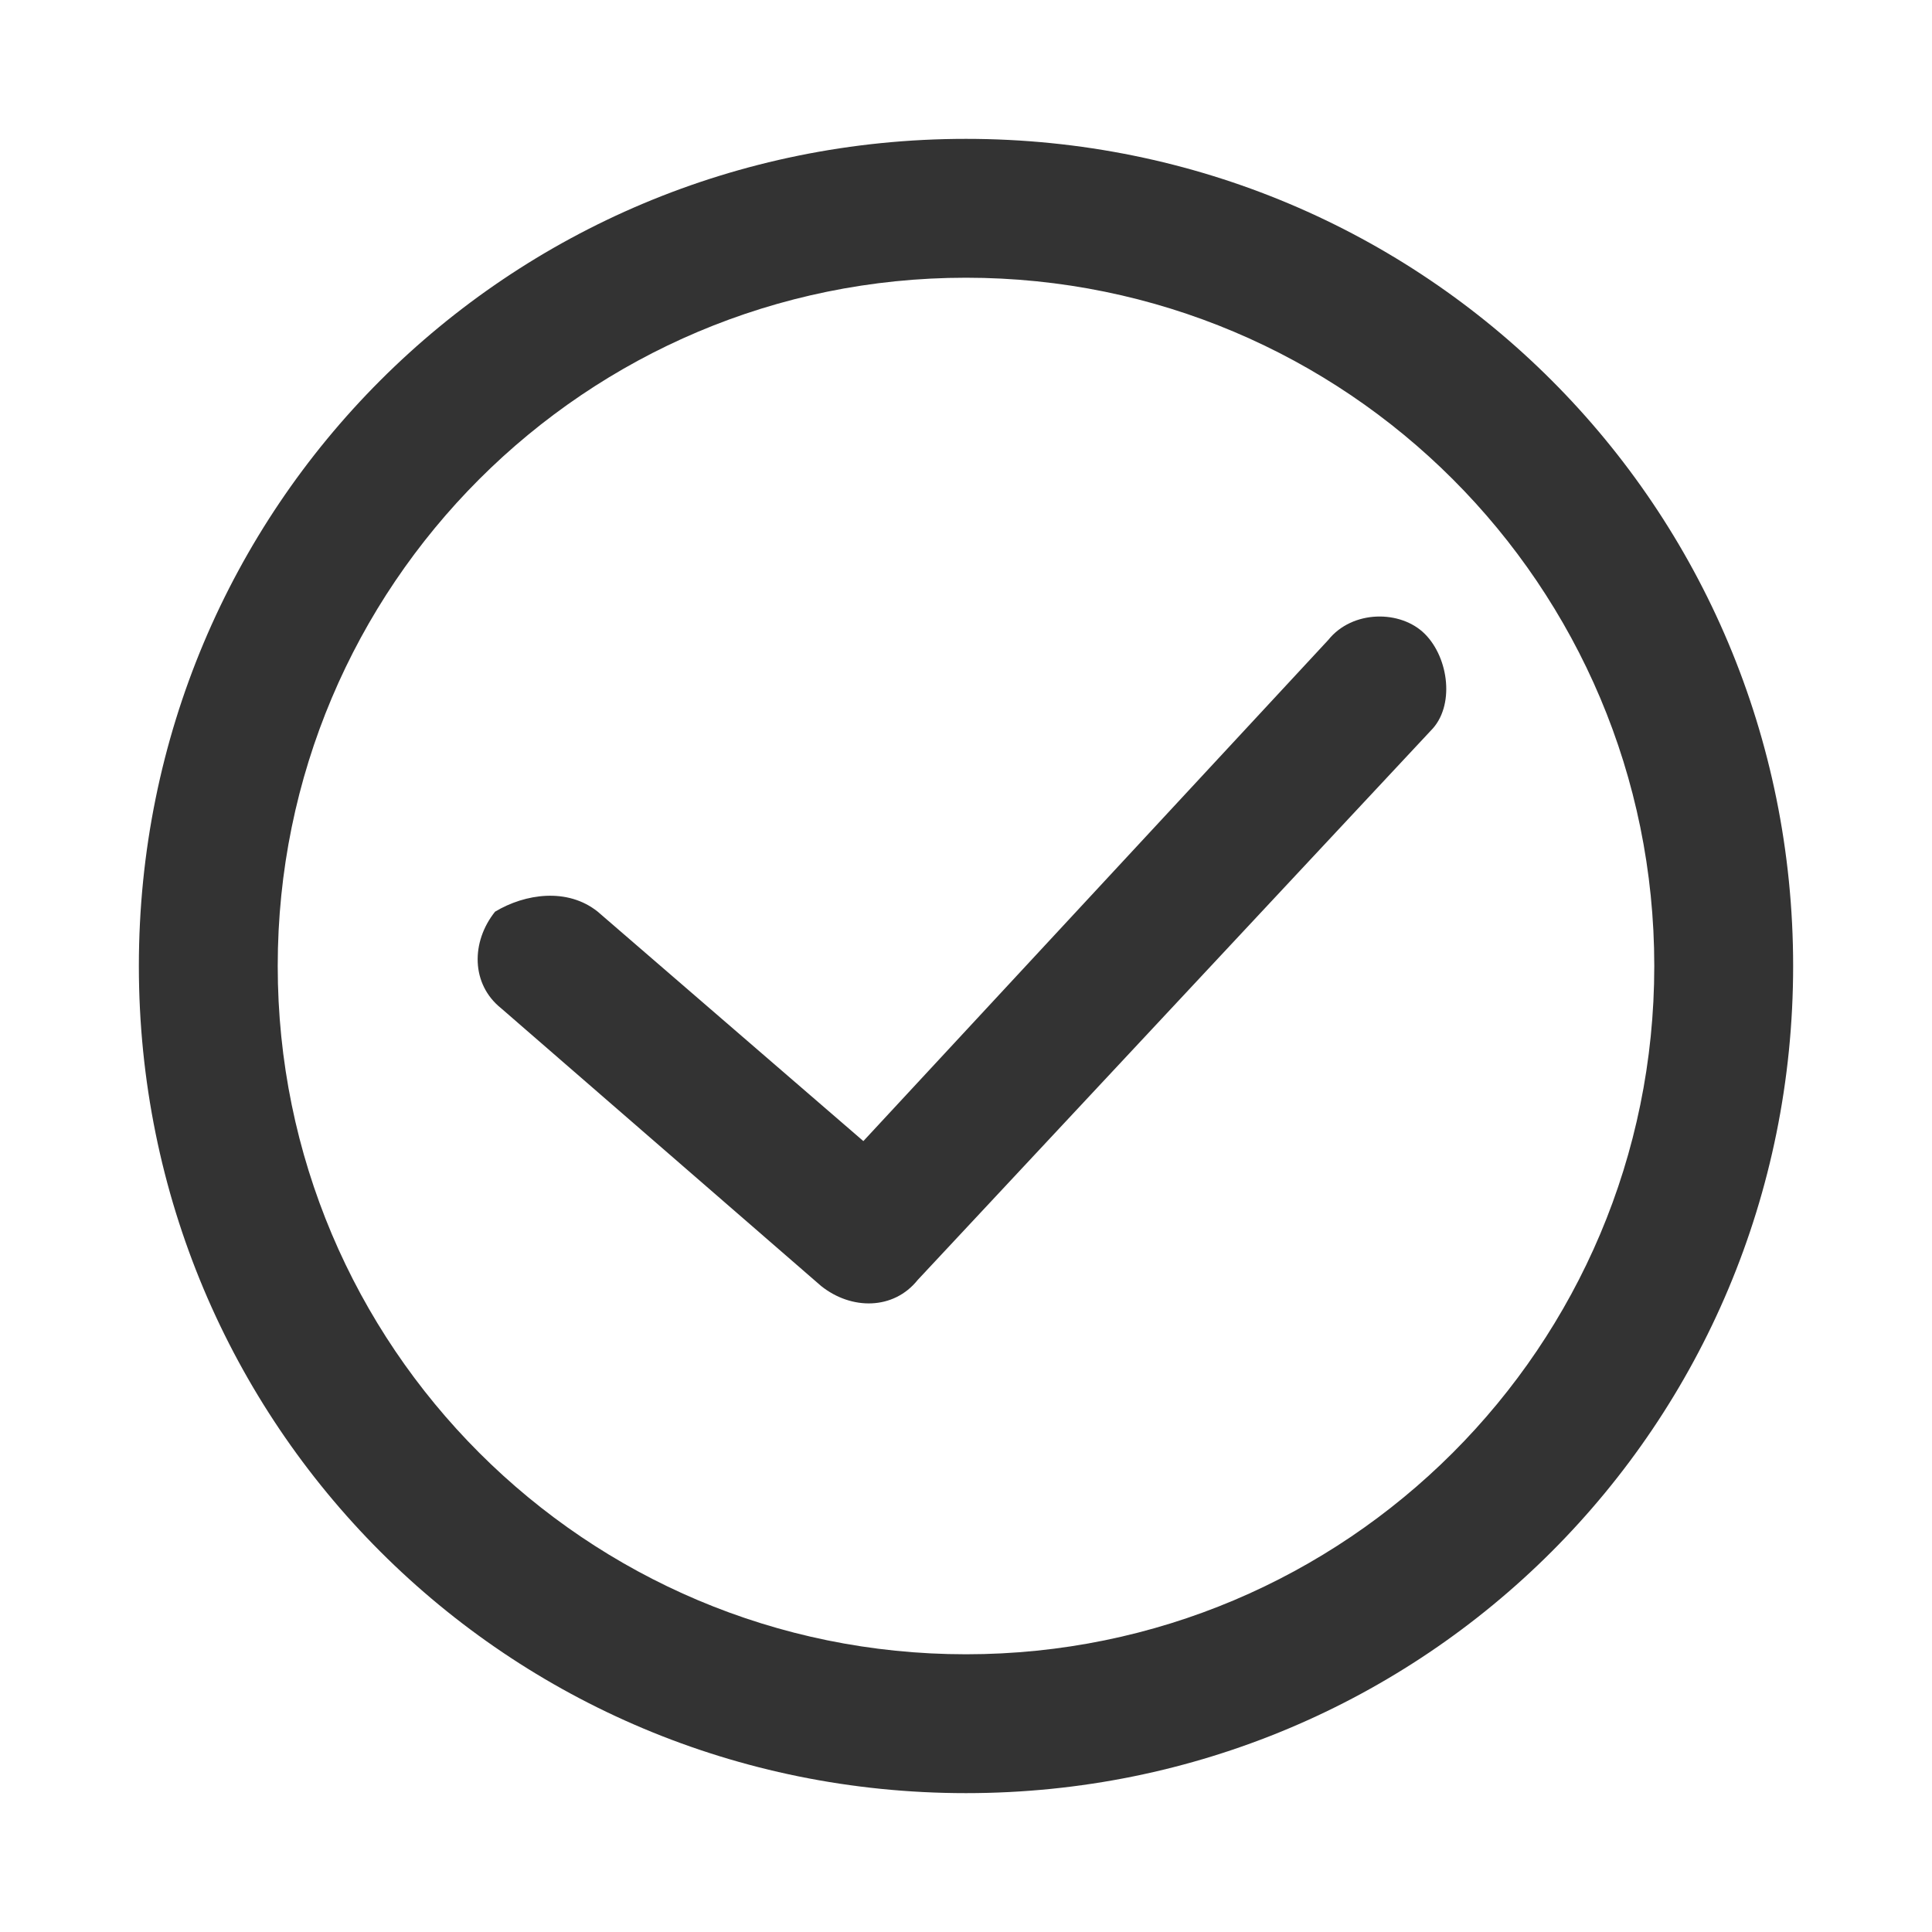 <svg xmlns="http://www.w3.org/2000/svg" viewBox="0 0 32 32" enable-background="new 0 0 32 32"><style type="text/css">.st0{fill:none;} .st1{fill:#333333;}</style><title>success</title><desc>Created with Sketch.</desc><g id="ui_x2F_icon_x2F_succes"><path id="Rectangle-4" class="st0" d="M0 .5h32v32h-32v-32z"/><path id="path-1_1_" class="st1" d="M16 29.7c-7.6 0-13.7-6.1-13.7-13.7s6.1-13.7 13.7-13.7 13.7 6.1 13.7 13.7-6.1 13.7-13.7 13.7zm0-2.3c6.3 0 11.4-5.1 11.4-11.4s-5.1-11.4-11.4-11.4-11.4 5.1-11.4 11.4 5.1 11.4 11.4 11.4zm-6.1-12.3l4.4 3.8 7.7-8.3c.4-.5 1.2-.5 1.6-.1s.5 1.2.1 1.6l-8.5 9.1c-.4.5-1.1.5-1.6.1l-5.3-4.6c-.5-.4-.5-1.1-.1-1.6.5-.3 1.2-.4 1.7 0z"/></g></svg>
